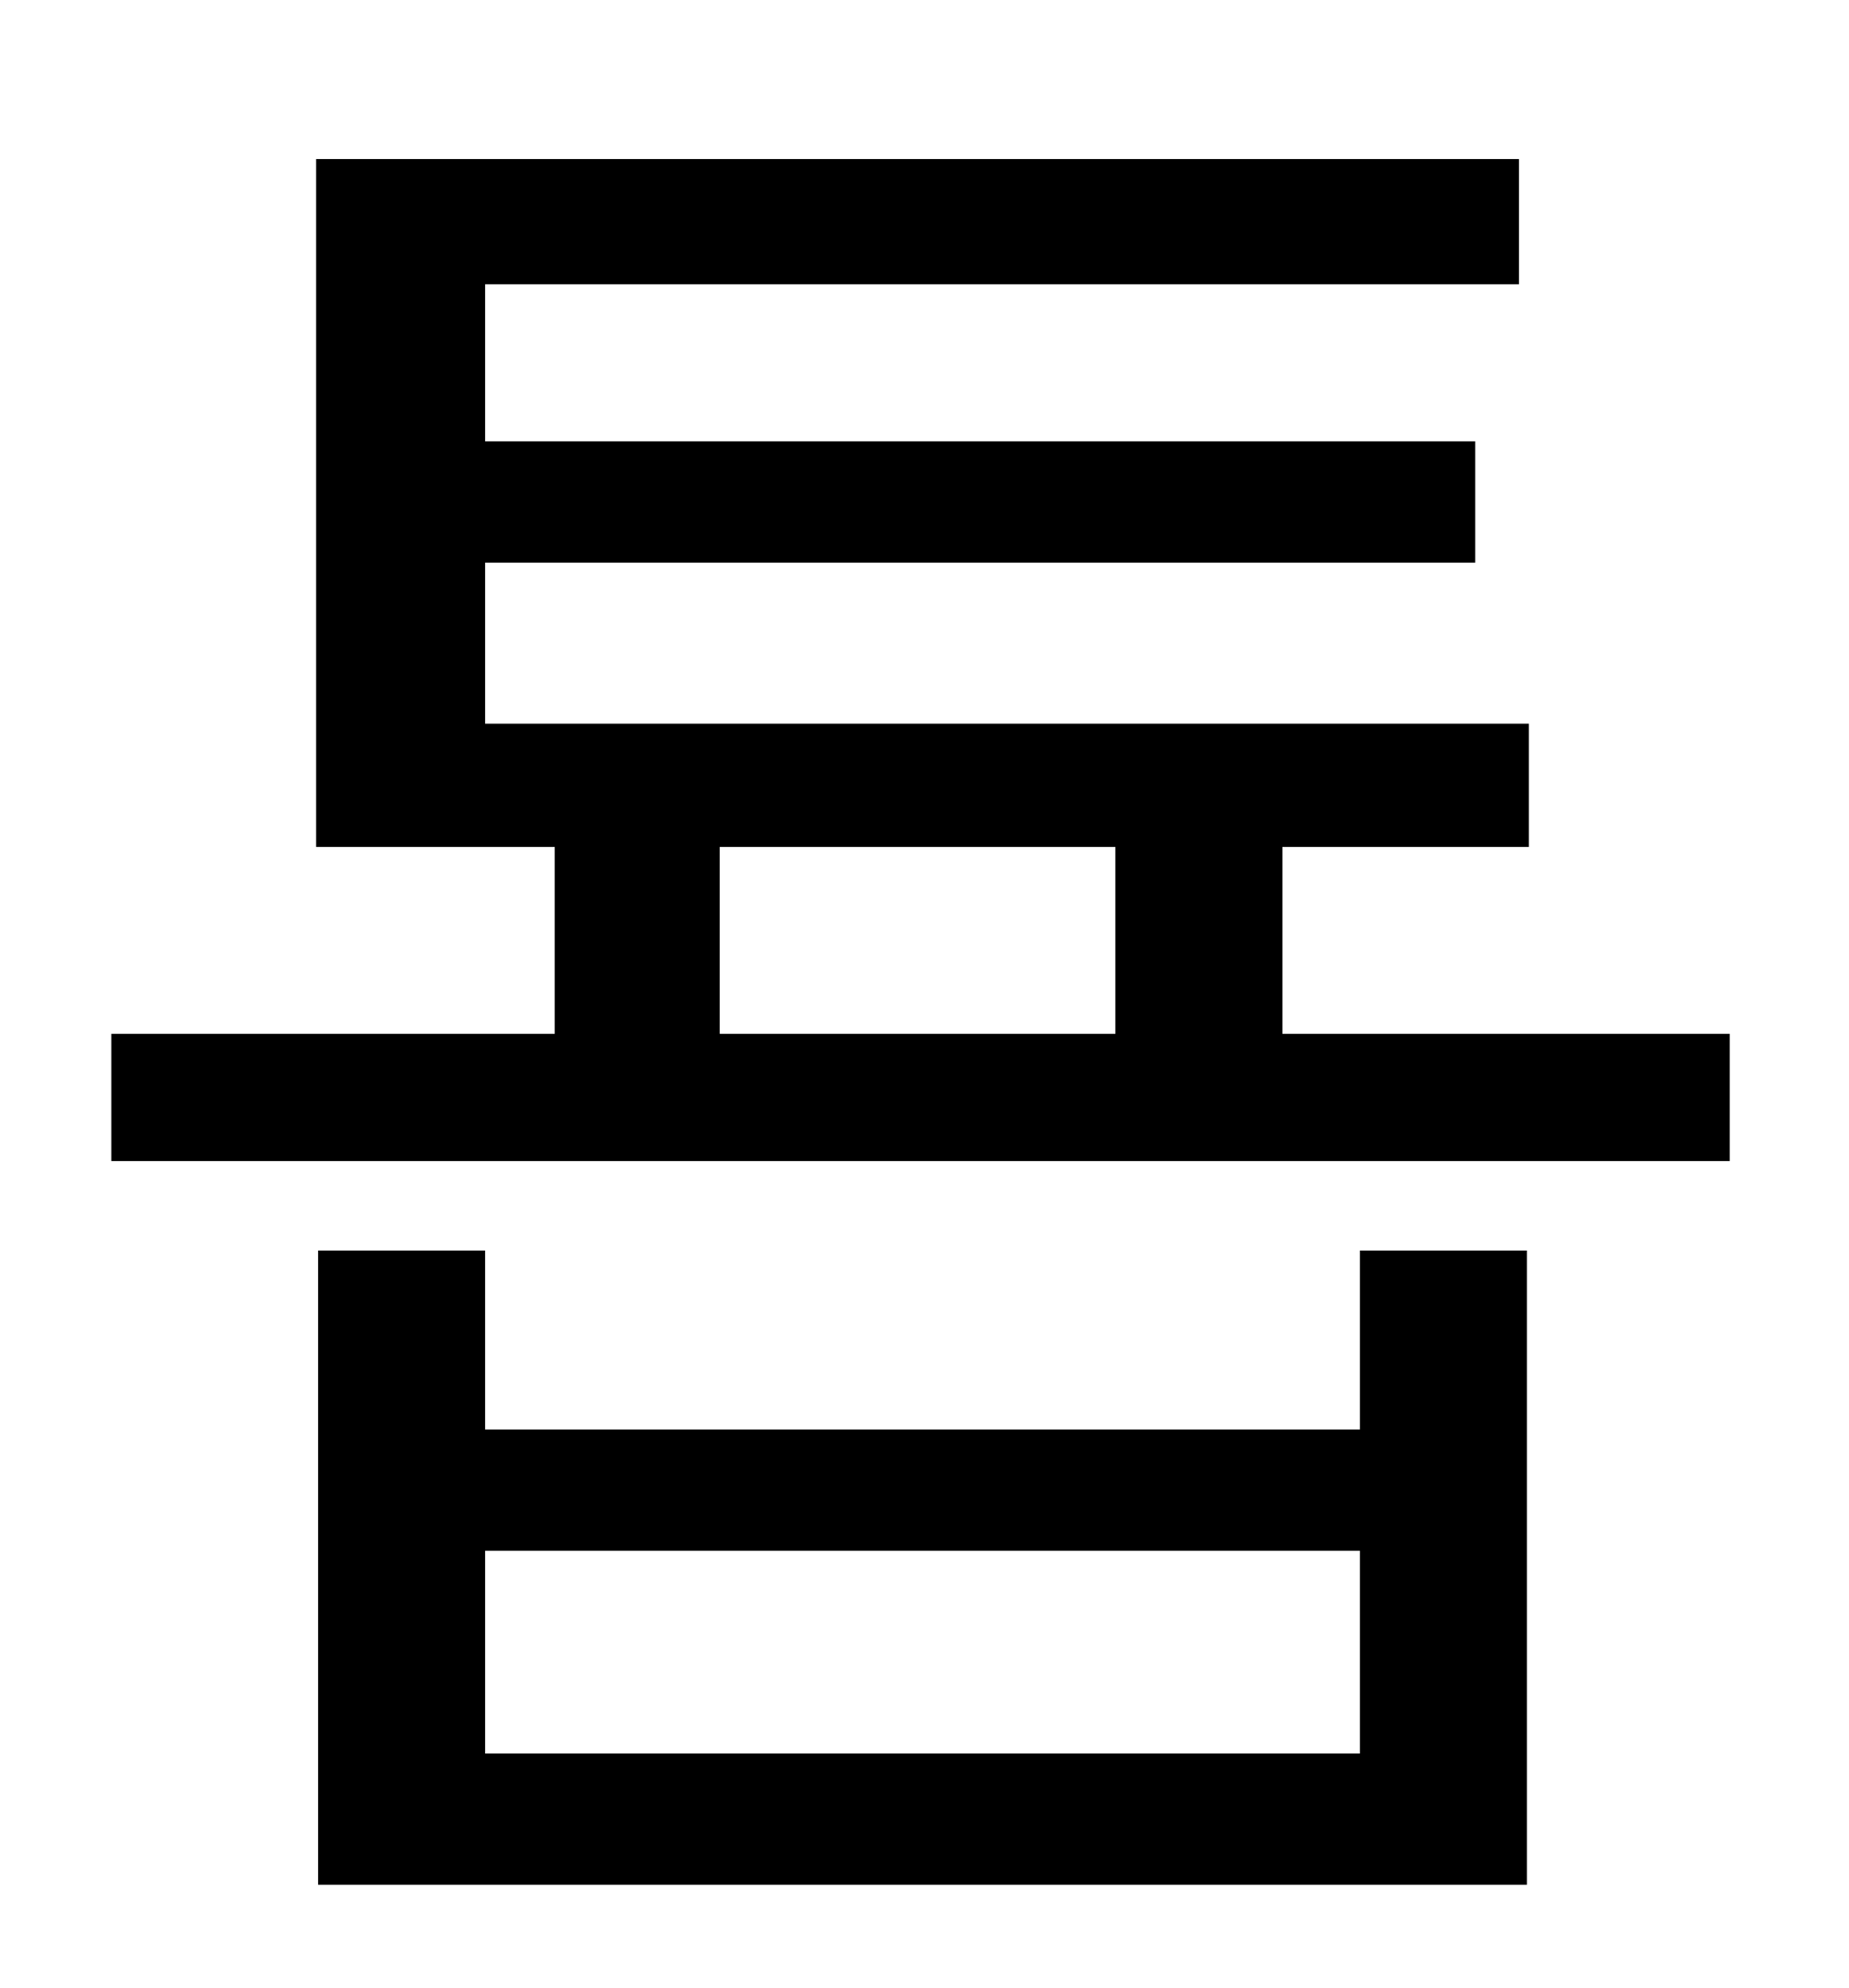 <?xml version="1.0" standalone="no"?>
<!DOCTYPE svg PUBLIC "-//W3C//DTD SVG 1.1//EN" "http://www.w3.org/Graphics/SVG/1.1/DTD/svg11.dtd" >
<svg xmlns="http://www.w3.org/2000/svg" xmlns:xlink="http://www.w3.org/1999/xlink" version="1.1" viewBox="-10 0 930 1000">
   <path fill="currentColor"
d="M674 882v-102h-440v102h440zM674 719v-90h84v319h-608v-319h84v90h440zM352 426v94h199v-94h-199zM635 520h225v64h-814v-64h223v-94h-120v-346h605v63h-520v79h498v61h-498v81h525v62h-124v94z" />
</svg>
